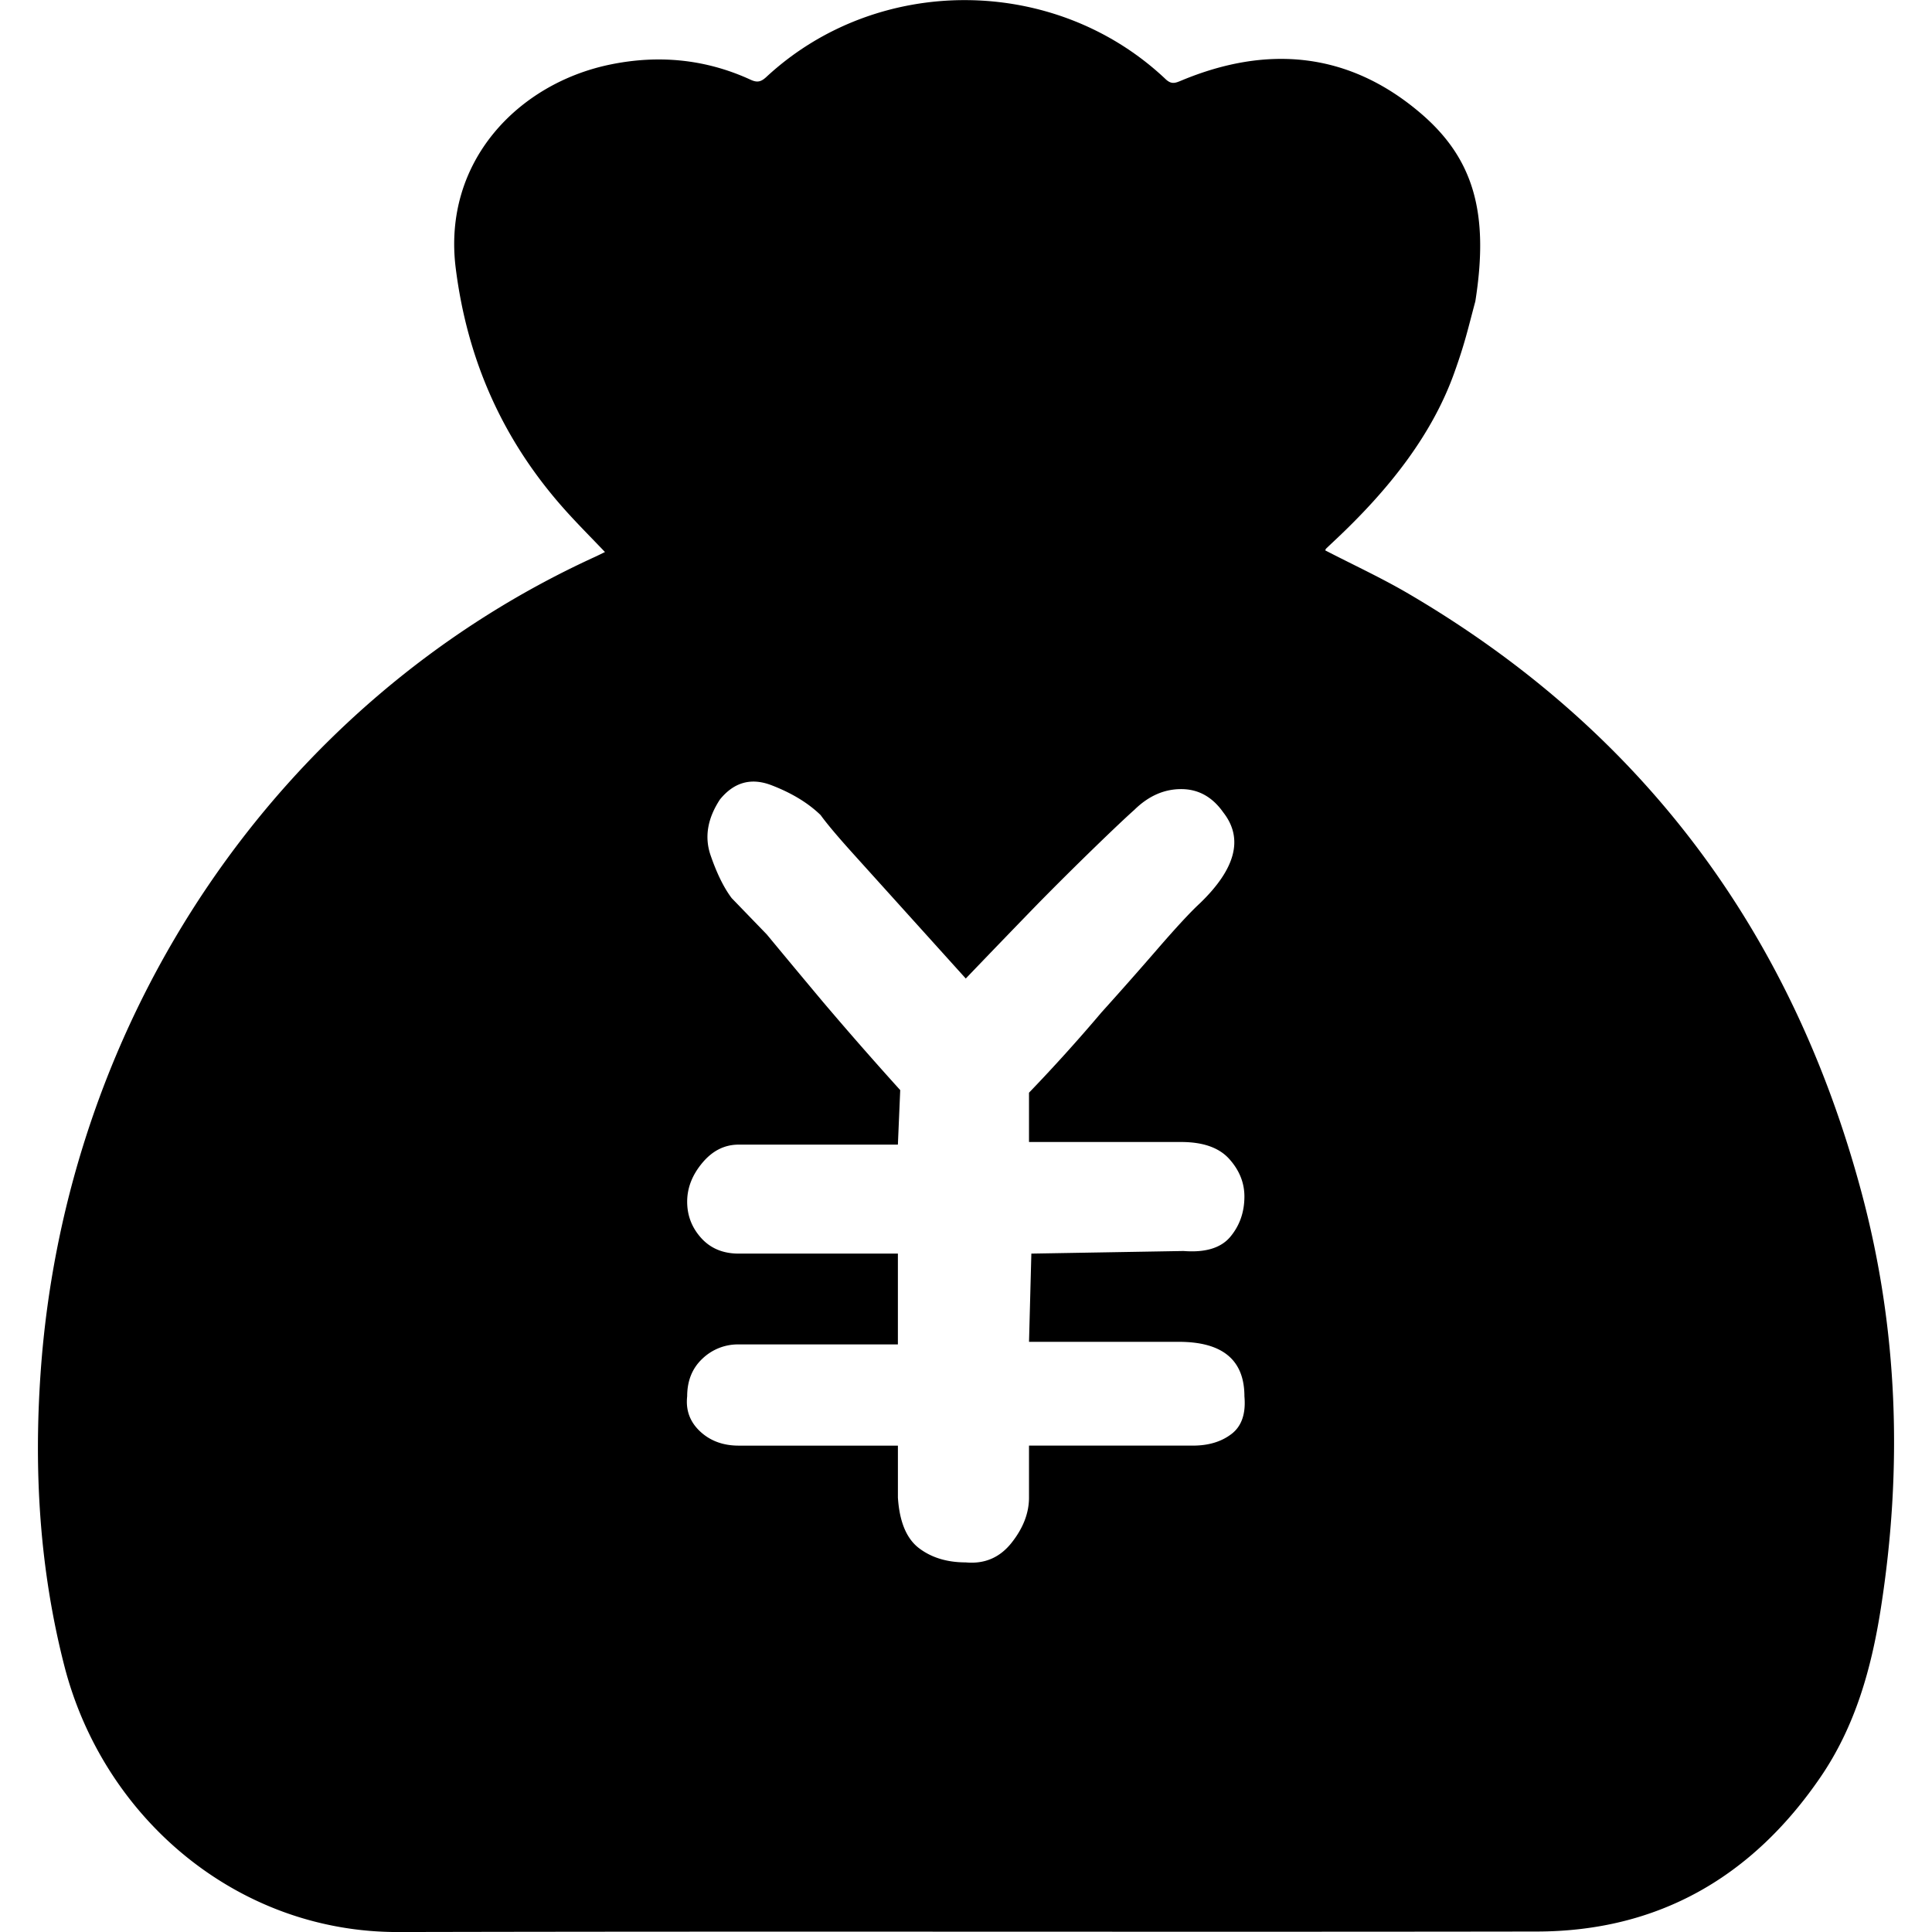 <?xml version="1.0" standalone="no"?><!DOCTYPE svg PUBLIC "-//W3C//DTD SVG 1.1//EN" "http://www.w3.org/Graphics/SVG/1.1/DTD/svg11.dtd"><svg t="1526265189914" class="icon" style="" viewBox="0 0 1024 1024" version="1.1" xmlns="http://www.w3.org/2000/svg" p-id="2203" xmlns:xlink="http://www.w3.org/1999/xlink" width="48" height="48"><defs><style type="text/css"></style></defs><path d="M986.643 632.02c-37.013-138.187-116.295-244.862-240.227-317.413-14.248-8.335-29.298-15.28-43.999-22.884 0.103-0.214 0.167-0.683 0.437-0.937 2.477-2.381 5.001-4.707 7.477-7.08 25.496-24.377 48.412-52.579 60.366-85.846 5.802-16.129 7.231-23.146 11.256-38.125 7.493-47.277-1.111-76.019-29.211-99.912-37.966-32.291-81.044-36.117-126.535-17.153-3.159 1.31-5.255 2.27-8.398-0.706-58.572-55.405-152.602-55.921-211.571-1.222-2.754 2.556-4.739 3.199-8.319 1.556-23.924-11.01-48.944-13.375-74.606-8.065-48.65 10.057-88.894 51.46-81.758 108 6.191 49.063 25.202 91.514 57.977 128.107 6.723 7.509 13.875 14.645 21.114 22.249-1.81 0.873-3.588 1.786-5.414 2.619-167.39 76.567-280.463 242.933-293.695 432.168-3.659 52.341-0.603 104.143 12.534 155.46 20.686 80.838 91.768 141.386 177.106 141.188 201.11-0.468 402.227 0.048 603.337-0.27 64.621-0.087 114.351-29.1 150.443-81.917 18.336-26.853 26.909-57.342 31.91-89.283 11.629-74.289 9.224-147.935-10.224-220.533zM652.735 760.023c-5.382 4.136-12.208 6.183-20.471 6.183H545.394v27.52c0 8.247-3.104 16.264-9.311 24.067-6.199 7.779-14.264 11.232-24.194 10.311-9.922 0-18.201-2.524-24.813-7.557-6.62-5.056-10.343-13.986-11.168-26.821v-27.512H391.514c-8.271 0-15.098-2.524-20.471-7.557-5.382-5.056-7.652-11.232-6.826-18.574 0-8.247 2.691-14.899 8.065-19.947a27.163 27.163 0 0 1 19.233-7.565h84.386v-48.134H391.514c-8.271 0-14.891-2.754-19.852-8.247-4.961-5.501-7.446-11.922-7.446-19.265s2.691-14.208 8.065-20.622c5.382-6.43 11.787-9.628 19.233-9.628h84.386l1.238-28.893a1964.613 1964.613 0 0 1-40.959-46.761 7542.419 7542.419 0 0 1-29.774-35.759l-18.614-19.257c-4.136-5.501-7.858-13.065-11.168-22.686-3.31-9.628-1.651-19.487 4.961-29.576 7.446-9.168 16.542-11.692 27.298-7.565 10.756 4.128 19.439 9.406 26.059 15.82 3.31 4.588 9.105 11.462 17.376 20.63l59.565 66.01a8614.231 8614.231 0 0 1 38.466-39.879 1828.949 1828.949 0 0 1 29.782-29.576c9.93-9.628 16.971-16.272 21.098-19.94 7.454-7.334 15.717-11.002 24.821-11.002s16.542 4.128 22.337 12.383c10.756 13.756 6.612 29.798-12.407 48.134-4.969 4.58-12.407 12.605-22.337 24.067a2205.808 2205.808 0 0 1-29.774 33.696 899.183 899.183 0 0 1-38.474 42.633v26.131h80.655c11.581 0 20.059 2.985 25.432 8.938 5.382 5.969 8.081 12.613 8.081 19.947 0 8.255-2.485 15.367-7.446 21.329-4.961 5.953-13.232 8.477-24.821 7.557l-80.655 1.381-1.238 46.761h79.417c23.162 0 34.751 9.636 34.751 28.893 0.818 9.16-1.453 15.812-6.834 19.932z" p-id="2204"></path></svg>